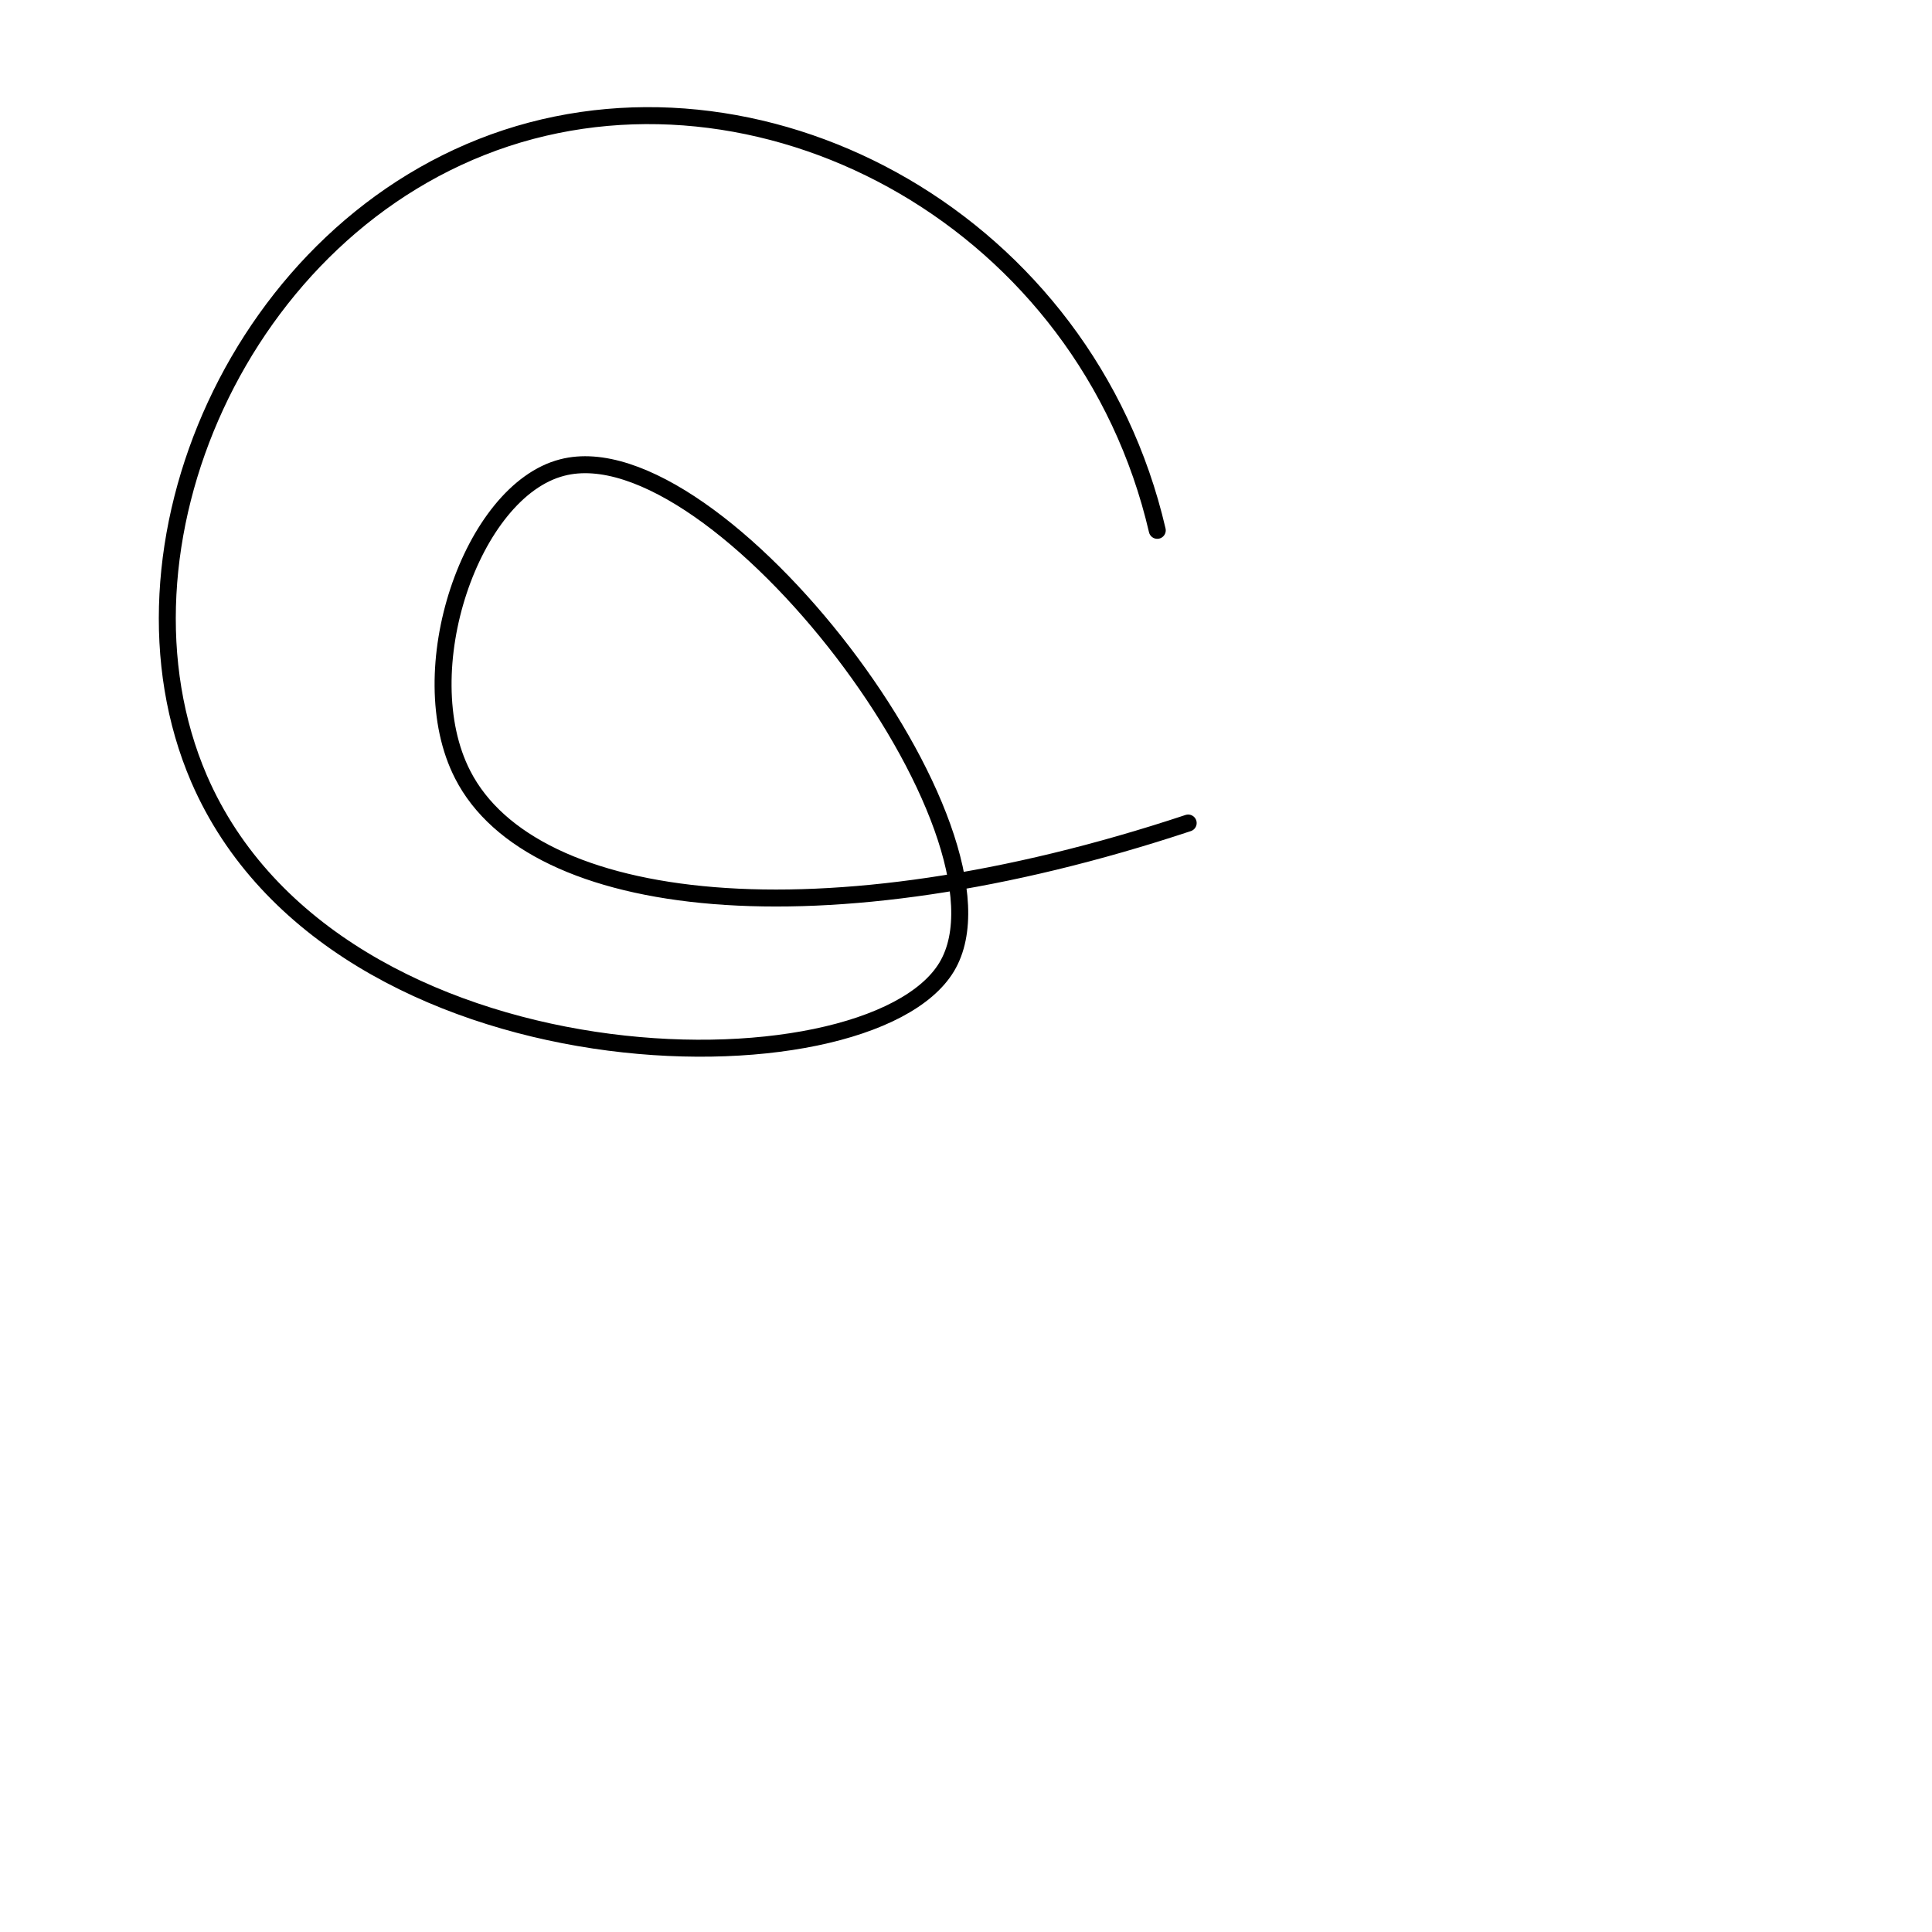 <?xml version="1.0" encoding="utf-8"?>
<!-- Generator: Adobe Illustrator 24.3.0, SVG Export Plug-In . SVG Version: 6.00 Build 0)  -->
<svg version="1.1"
	 id="Layer_1" xmlns:cc="http://creativecommons.org/ns#" xmlns:dc="http://purl.org/dc/elements/1.1/" xmlns:rdf="http://www.w3.org/1999/02/22-rdf-syntax-ns#" xmlns:svg="http://www.w3.org/2000/svg"
	 xmlns="http://www.w3.org/2000/svg" xmlns:xlink="http://www.w3.org/1999/xlink" x="0px" y="0px" viewBox="0 0 200 200"
	 style="enable-background:new 0 0 200 200;" xml:space="preserve">
<style type="text/css">
	.st0{fill:none;stroke:#000000;stroke-width:1.757;stroke-linecap:round;stroke-miterlimit:3.515;}
</style>
<path class="st0" d="M119.8,54.9c-7.4-31.8-40-49.6-67.4-40.6c-27.6,9.1-42,42.6-31.8,66.3c14.1,32.6,69.2,33.1,77.4,19.5
	c8.3-13.8-23.7-55.9-39.8-51.7c-9.4,2.4-15.8,21.1-10.3,31.8c7.2,14.1,37.1,17.6,75.1,5"/>
</svg>
